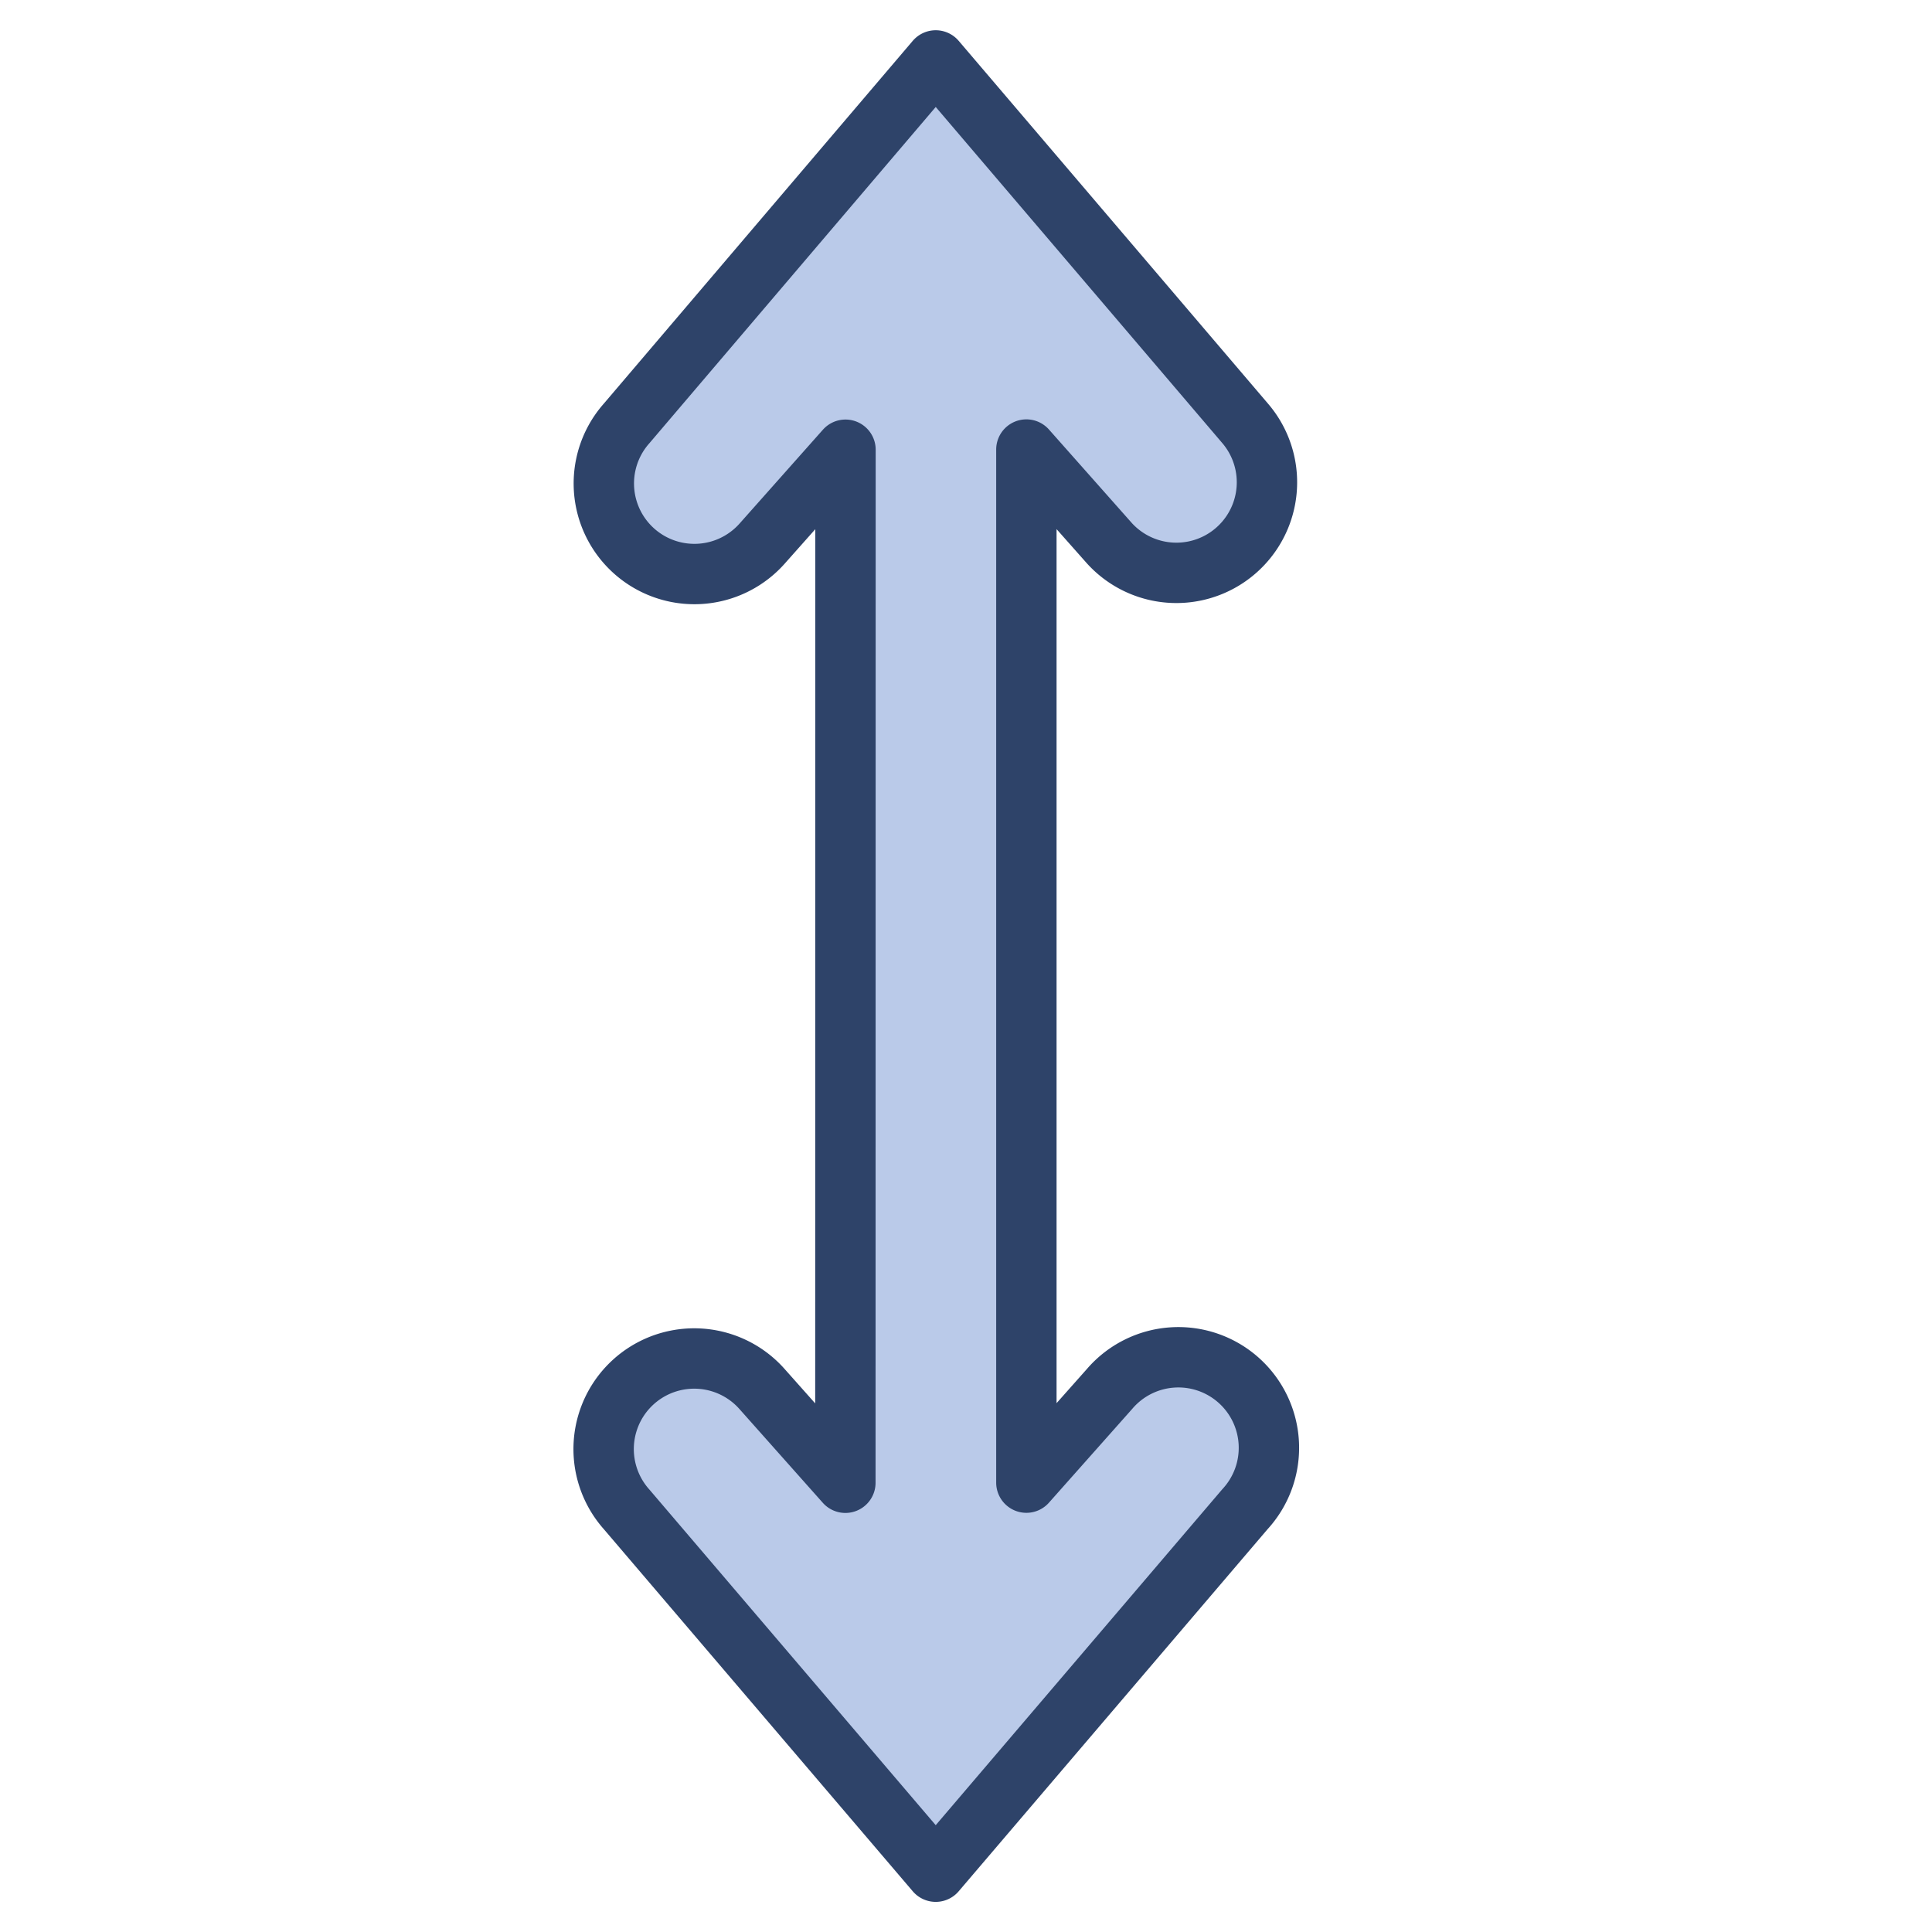 <svg xmlns="http://www.w3.org/2000/svg" viewBox="0 0 64 64" aria-labelledby="title" aria-describedby="desc"><path data-name="layer1" d="M20.76 14.023a3 3 0 1 0 4.486 3.985l2.762-3.11-.004 34.22-2.765-3.11a3 3 0 1 0-4.484 3.989l10.242 12.005L41.24 49.995a3 3 0 1 0-4.485-3.984L34 49.114V14.892l2.76 3.114a3 3 0 0 0 4.487-3.982L30.997 2.002z" fill="#bacae9"/><path data-name="stroke" d="M20.76 14.023a3 3 0 1 0 4.486 3.985l2.762-3.11-.004 34.22-2.765-3.11a3 3 0 1 0-4.484 3.989l10.242 12.005L41.24 49.995a3 3 0 1 0-4.485-3.984L34 49.114V14.892l2.76 3.114a3 3 0 0 0 4.487-3.982L30.997 2.002z" fill="none" stroke="#2e4369" stroke-linecap="round" stroke-linejoin="round" stroke-width="2"/></svg>